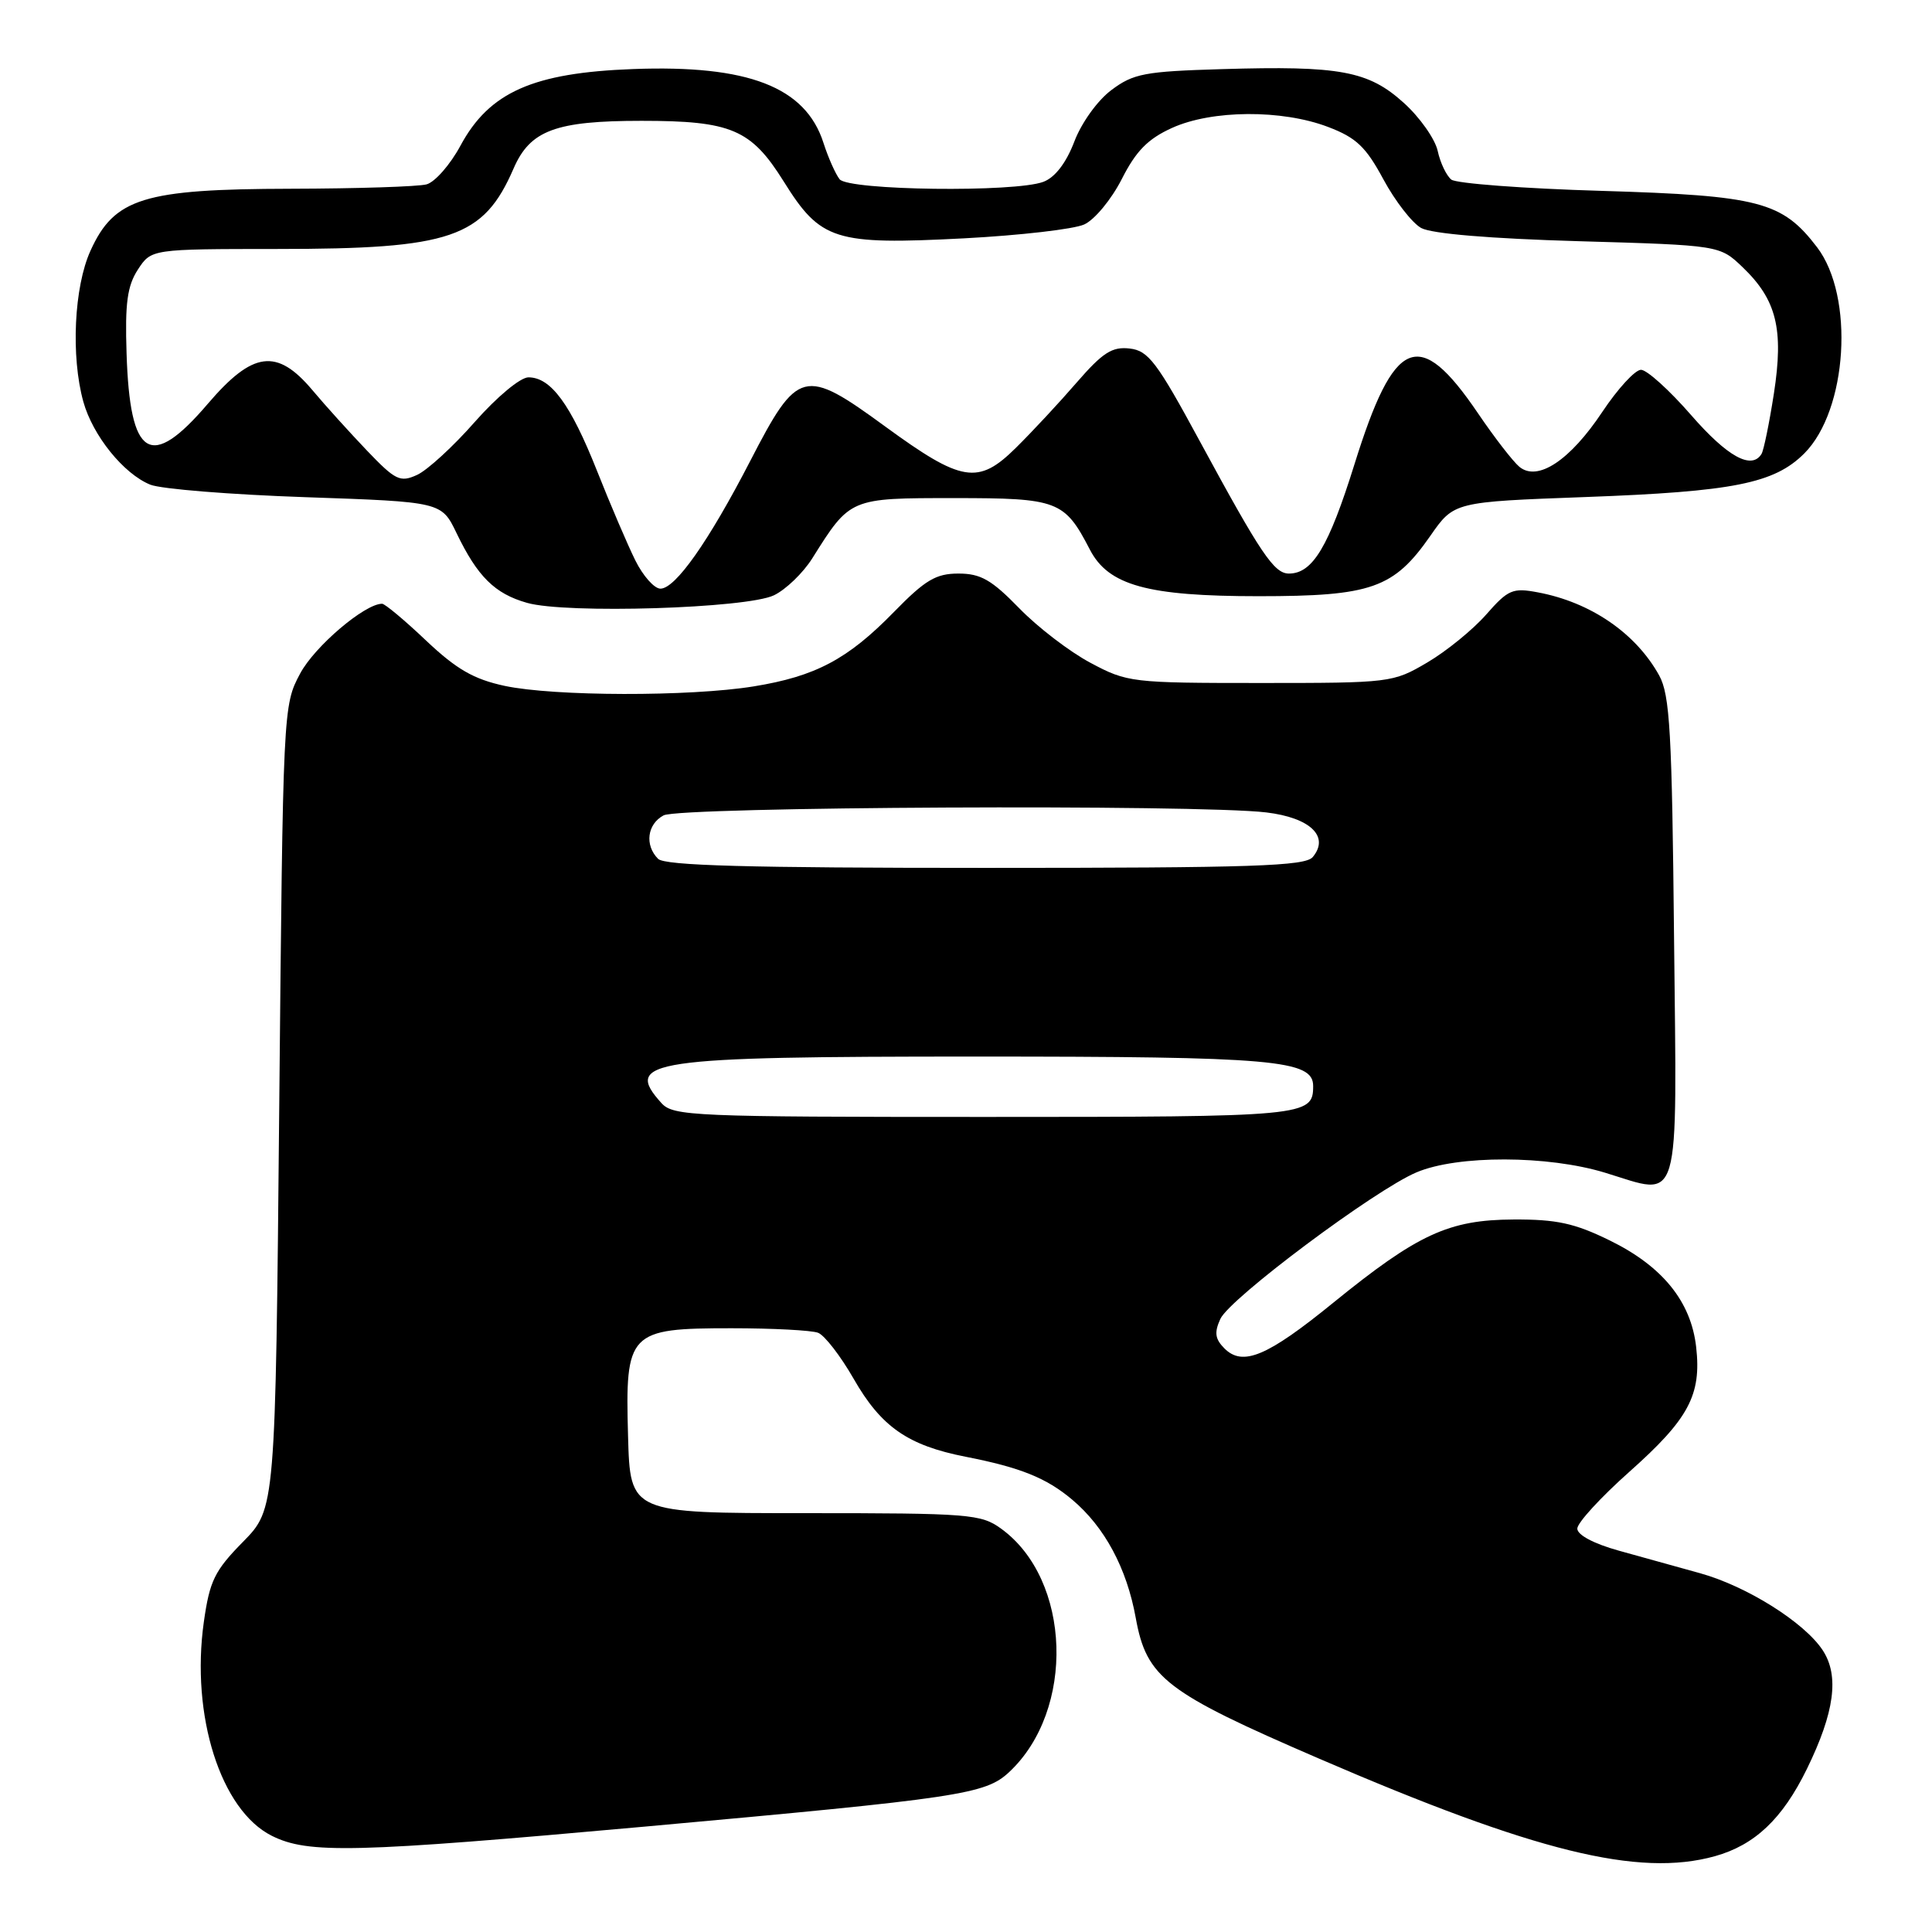 <?xml version="1.0" encoding="UTF-8" standalone="no"?>
<!DOCTYPE svg PUBLIC "-//W3C//DTD SVG 1.1//EN" "http://www.w3.org/Graphics/SVG/1.1/DTD/svg11.dtd" >
<svg xmlns="http://www.w3.org/2000/svg" xmlns:xlink="http://www.w3.org/1999/xlink" version="1.1" viewBox="0 0 256 256">
 <g >
 <path fill="currentColor"
d=" M 227.22 245.96 C 232.52 244.48 236.18 241.02 239.42 234.40 C 243.09 226.90 243.74 222.05 241.52 218.67 C 239.10 214.98 231.46 210.18 225.27 208.46 C 222.37 207.66 217.53 206.31 214.50 205.47 C 211.19 204.55 209.00 203.39 209.00 202.55 C 209.00 201.78 212.11 198.39 215.90 195.02 C 223.76 188.03 225.47 184.85 224.75 178.49 C 224.07 172.45 220.28 167.78 213.29 164.36 C 208.64 162.08 206.25 161.56 200.54 161.59 C 191.96 161.63 187.85 163.53 176.65 172.63 C 167.91 179.74 164.67 181.10 162.24 178.67 C 161.00 177.42 160.88 176.57 161.70 174.77 C 162.93 172.05 182.19 157.66 187.70 155.34 C 193.13 153.04 205.08 153.07 212.68 155.39 C 222.85 158.49 222.20 160.71 221.82 124.25 C 221.55 96.99 221.27 92.08 219.85 89.50 C 216.75 83.90 210.78 79.80 203.77 78.49 C 200.44 77.86 199.83 78.12 196.92 81.44 C 195.16 83.44 191.65 86.30 189.11 87.79 C 184.57 90.46 184.23 90.50 167.00 90.50 C 149.96 90.50 149.37 90.43 144.50 87.83 C 141.75 86.37 137.49 83.11 135.04 80.58 C 131.38 76.82 129.94 76.00 127.00 76.00 C 124.02 76.00 122.60 76.84 118.46 81.08 C 112.33 87.36 108.07 89.62 99.87 90.95 C 91.43 92.32 73.41 92.28 66.86 90.88 C 62.77 90.00 60.48 88.68 56.46 84.88 C 53.63 82.19 51.00 80.00 50.63 80.00 C 48.33 80.00 41.69 85.65 39.77 89.25 C 37.51 93.48 37.50 93.76 37.00 146.71 C 36.50 199.92 36.50 199.92 32.20 204.30 C 28.43 208.13 27.78 209.47 27.01 214.91 C 25.26 227.32 29.24 239.86 36.01 243.25 C 40.84 245.67 46.92 245.51 85.50 242.03 C 127.28 238.25 130.56 237.75 133.71 234.82 C 142.52 226.60 141.96 209.30 132.66 202.56 C 129.99 200.62 128.46 200.50 106.66 200.50 C 83.50 200.50 83.50 200.50 83.22 190.28 C 82.83 176.48 83.29 176.00 96.92 176.00 C 102.37 176.00 107.54 176.27 108.40 176.60 C 109.26 176.93 111.38 179.67 113.11 182.69 C 116.76 189.07 120.30 191.53 127.97 193.03 C 135.21 194.45 138.65 195.83 142.08 198.72 C 146.37 202.33 149.30 207.79 150.49 214.37 C 151.93 222.33 154.42 224.24 174.79 233.03 C 203.38 245.37 217.12 248.76 227.22 245.96 Z  M 102.55 78.88 C 104.13 78.12 106.41 75.92 107.62 74.00 C 112.67 65.96 112.57 66.00 126.46 66.00 C 140.19 66.00 141.05 66.33 144.41 72.82 C 146.87 77.57 152.03 79.00 166.77 79.00 C 181.73 79.00 184.68 77.96 189.53 71.00 C 192.66 66.50 192.66 66.50 210.08 65.86 C 229.68 65.14 235.10 64.06 239.08 60.08 C 244.81 54.34 245.75 39.29 240.77 32.76 C 236.15 26.71 233.13 25.92 212.20 25.29 C 201.91 24.99 192.97 24.31 192.31 23.80 C 191.66 23.28 190.84 21.57 190.50 19.99 C 190.15 18.41 188.13 15.54 186.01 13.63 C 181.32 9.39 177.56 8.69 161.91 9.16 C 151.68 9.46 150.17 9.75 147.27 11.93 C 145.44 13.29 143.29 16.28 142.35 18.77 C 141.27 21.59 139.80 23.51 138.26 24.09 C 134.50 25.52 112.44 25.24 111.25 23.75 C 110.71 23.06 109.74 20.89 109.11 18.92 C 106.73 11.52 99.14 8.58 83.88 9.15 C 70.63 9.64 64.84 12.21 61.02 19.29 C 59.66 21.82 57.63 24.13 56.52 24.43 C 55.41 24.73 47.30 24.99 38.50 25.01 C 19.03 25.05 15.15 26.25 11.99 33.22 C 9.81 38.01 9.38 47.22 11.04 53.22 C 12.29 57.72 16.38 62.79 19.91 64.22 C 21.34 64.80 30.60 65.54 40.50 65.88 C 58.50 66.50 58.50 66.50 60.50 70.65 C 63.27 76.40 65.56 78.67 69.83 79.88 C 75.00 81.36 98.93 80.62 102.55 78.88 Z  M 87.65 146.17 C 82.53 140.51 85.95 140.00 129.42 140.00 C 168.81 140.00 174.00 140.45 174.00 143.90 C 174.00 147.92 173.11 148.00 130.45 148.00 C 91.86 148.00 89.21 147.89 87.65 146.17 Z  M 87.20 113.80 C 85.40 112.00 85.75 109.20 87.93 108.04 C 90.07 106.89 158.73 106.56 167.79 107.65 C 173.62 108.35 176.21 110.84 173.95 113.56 C 172.95 114.77 166.01 115.00 130.58 115.00 C 99.11 115.00 88.10 114.70 87.20 113.80 Z  M 84.18 74.25 C 83.16 72.19 80.87 66.84 79.10 62.37 C 75.60 53.55 72.99 50.00 70.02 50.00 C 68.95 50.00 65.84 52.59 62.92 55.90 C 60.07 59.15 56.62 62.31 55.26 62.93 C 53.02 63.95 52.40 63.65 48.64 59.72 C 46.37 57.34 43.10 53.73 41.39 51.69 C 36.69 46.11 33.50 46.53 27.54 53.50 C 19.93 62.41 17.21 60.72 16.77 46.81 C 16.55 40.16 16.87 37.88 18.27 35.72 C 20.05 33.00 20.05 33.00 36.77 32.99 C 59.79 32.99 64.06 31.53 68.06 22.31 C 70.25 17.27 73.62 16.01 85.00 16.01 C 96.90 16.01 99.52 17.13 103.83 24.02 C 108.74 31.89 110.57 32.47 127.76 31.58 C 135.13 31.19 142.29 30.37 143.67 29.74 C 145.05 29.11 147.27 26.42 148.64 23.73 C 150.53 20.00 152.10 18.40 155.30 16.95 C 160.59 14.55 169.89 14.49 176.00 16.83 C 179.71 18.24 180.99 19.46 183.31 23.77 C 184.86 26.64 187.11 29.54 188.31 30.21 C 189.69 30.97 197.43 31.62 209.19 31.96 C 227.87 32.50 227.87 32.50 230.91 35.41 C 235.41 39.72 236.37 43.61 235.05 52.15 C 234.44 56.08 233.70 59.68 233.41 60.15 C 232.09 62.29 228.89 60.52 224.08 55.00 C 221.21 51.70 218.22 49.00 217.44 49.00 C 216.66 49.00 214.36 51.51 212.32 54.57 C 208.04 61.01 203.74 63.86 201.32 61.85 C 200.48 61.15 198.00 57.95 195.82 54.73 C 188.02 43.25 184.75 44.60 179.47 61.53 C 176.06 72.45 173.93 76.00 170.79 76.00 C 168.82 76.00 167.07 73.39 159.00 58.50 C 153.29 47.95 152.16 46.46 149.68 46.18 C 147.36 45.91 146.11 46.72 142.68 50.67 C 140.38 53.33 136.75 57.23 134.61 59.34 C 129.62 64.28 127.44 63.92 117.29 56.51 C 106.53 48.65 105.72 48.85 99.41 61.08 C 93.89 71.76 89.50 78.00 87.51 78.00 C 86.70 78.00 85.20 76.31 84.18 74.25 Z "/>
</g>
</svg>